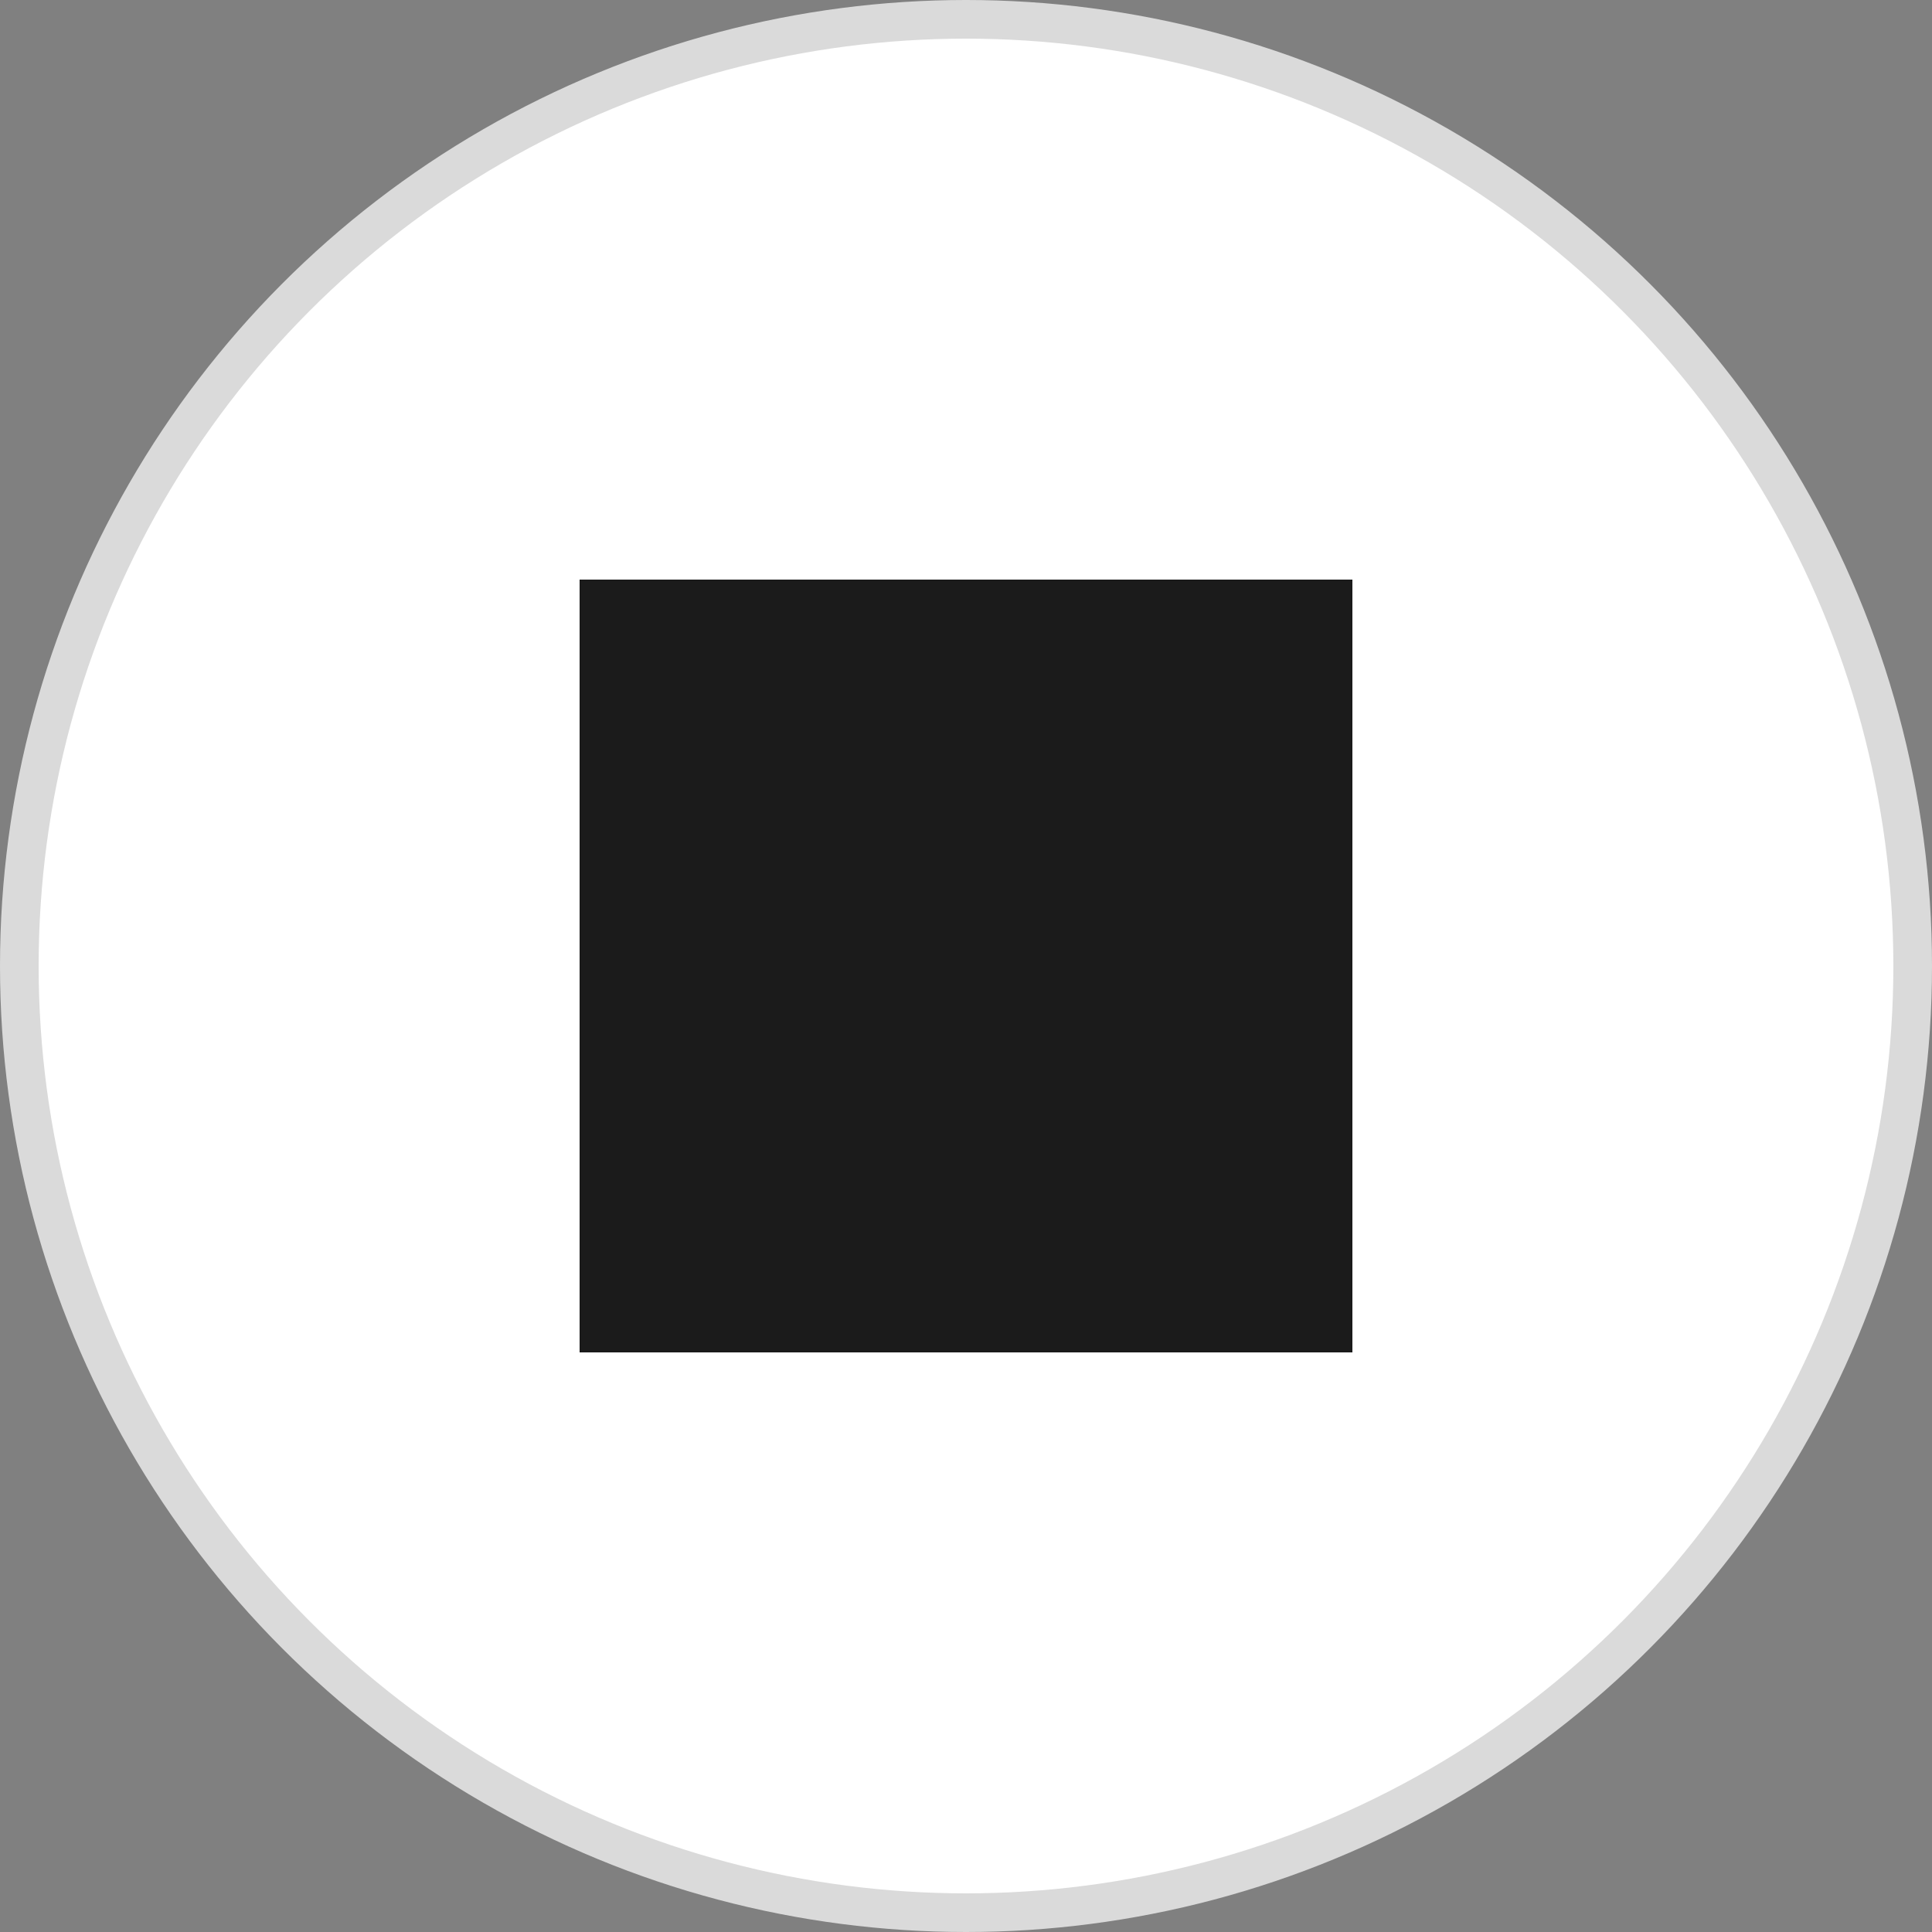 <svg xmlns="http://www.w3.org/2000/svg" width="50" height="50" viewBox="0 0 50 50">
    <rect x="0" y="0" width="50" height="50" fill="#808080" stroke="none"/>
    <g fill="none" fill-rule="evenodd">
        <circle cx="25" cy="25" r="24.5" fill="#FFF" stroke="#DADADA"/>
        <path fill="#1B1B1B" d="M15 15h20v20H15z"/>
    </g>
</svg>
